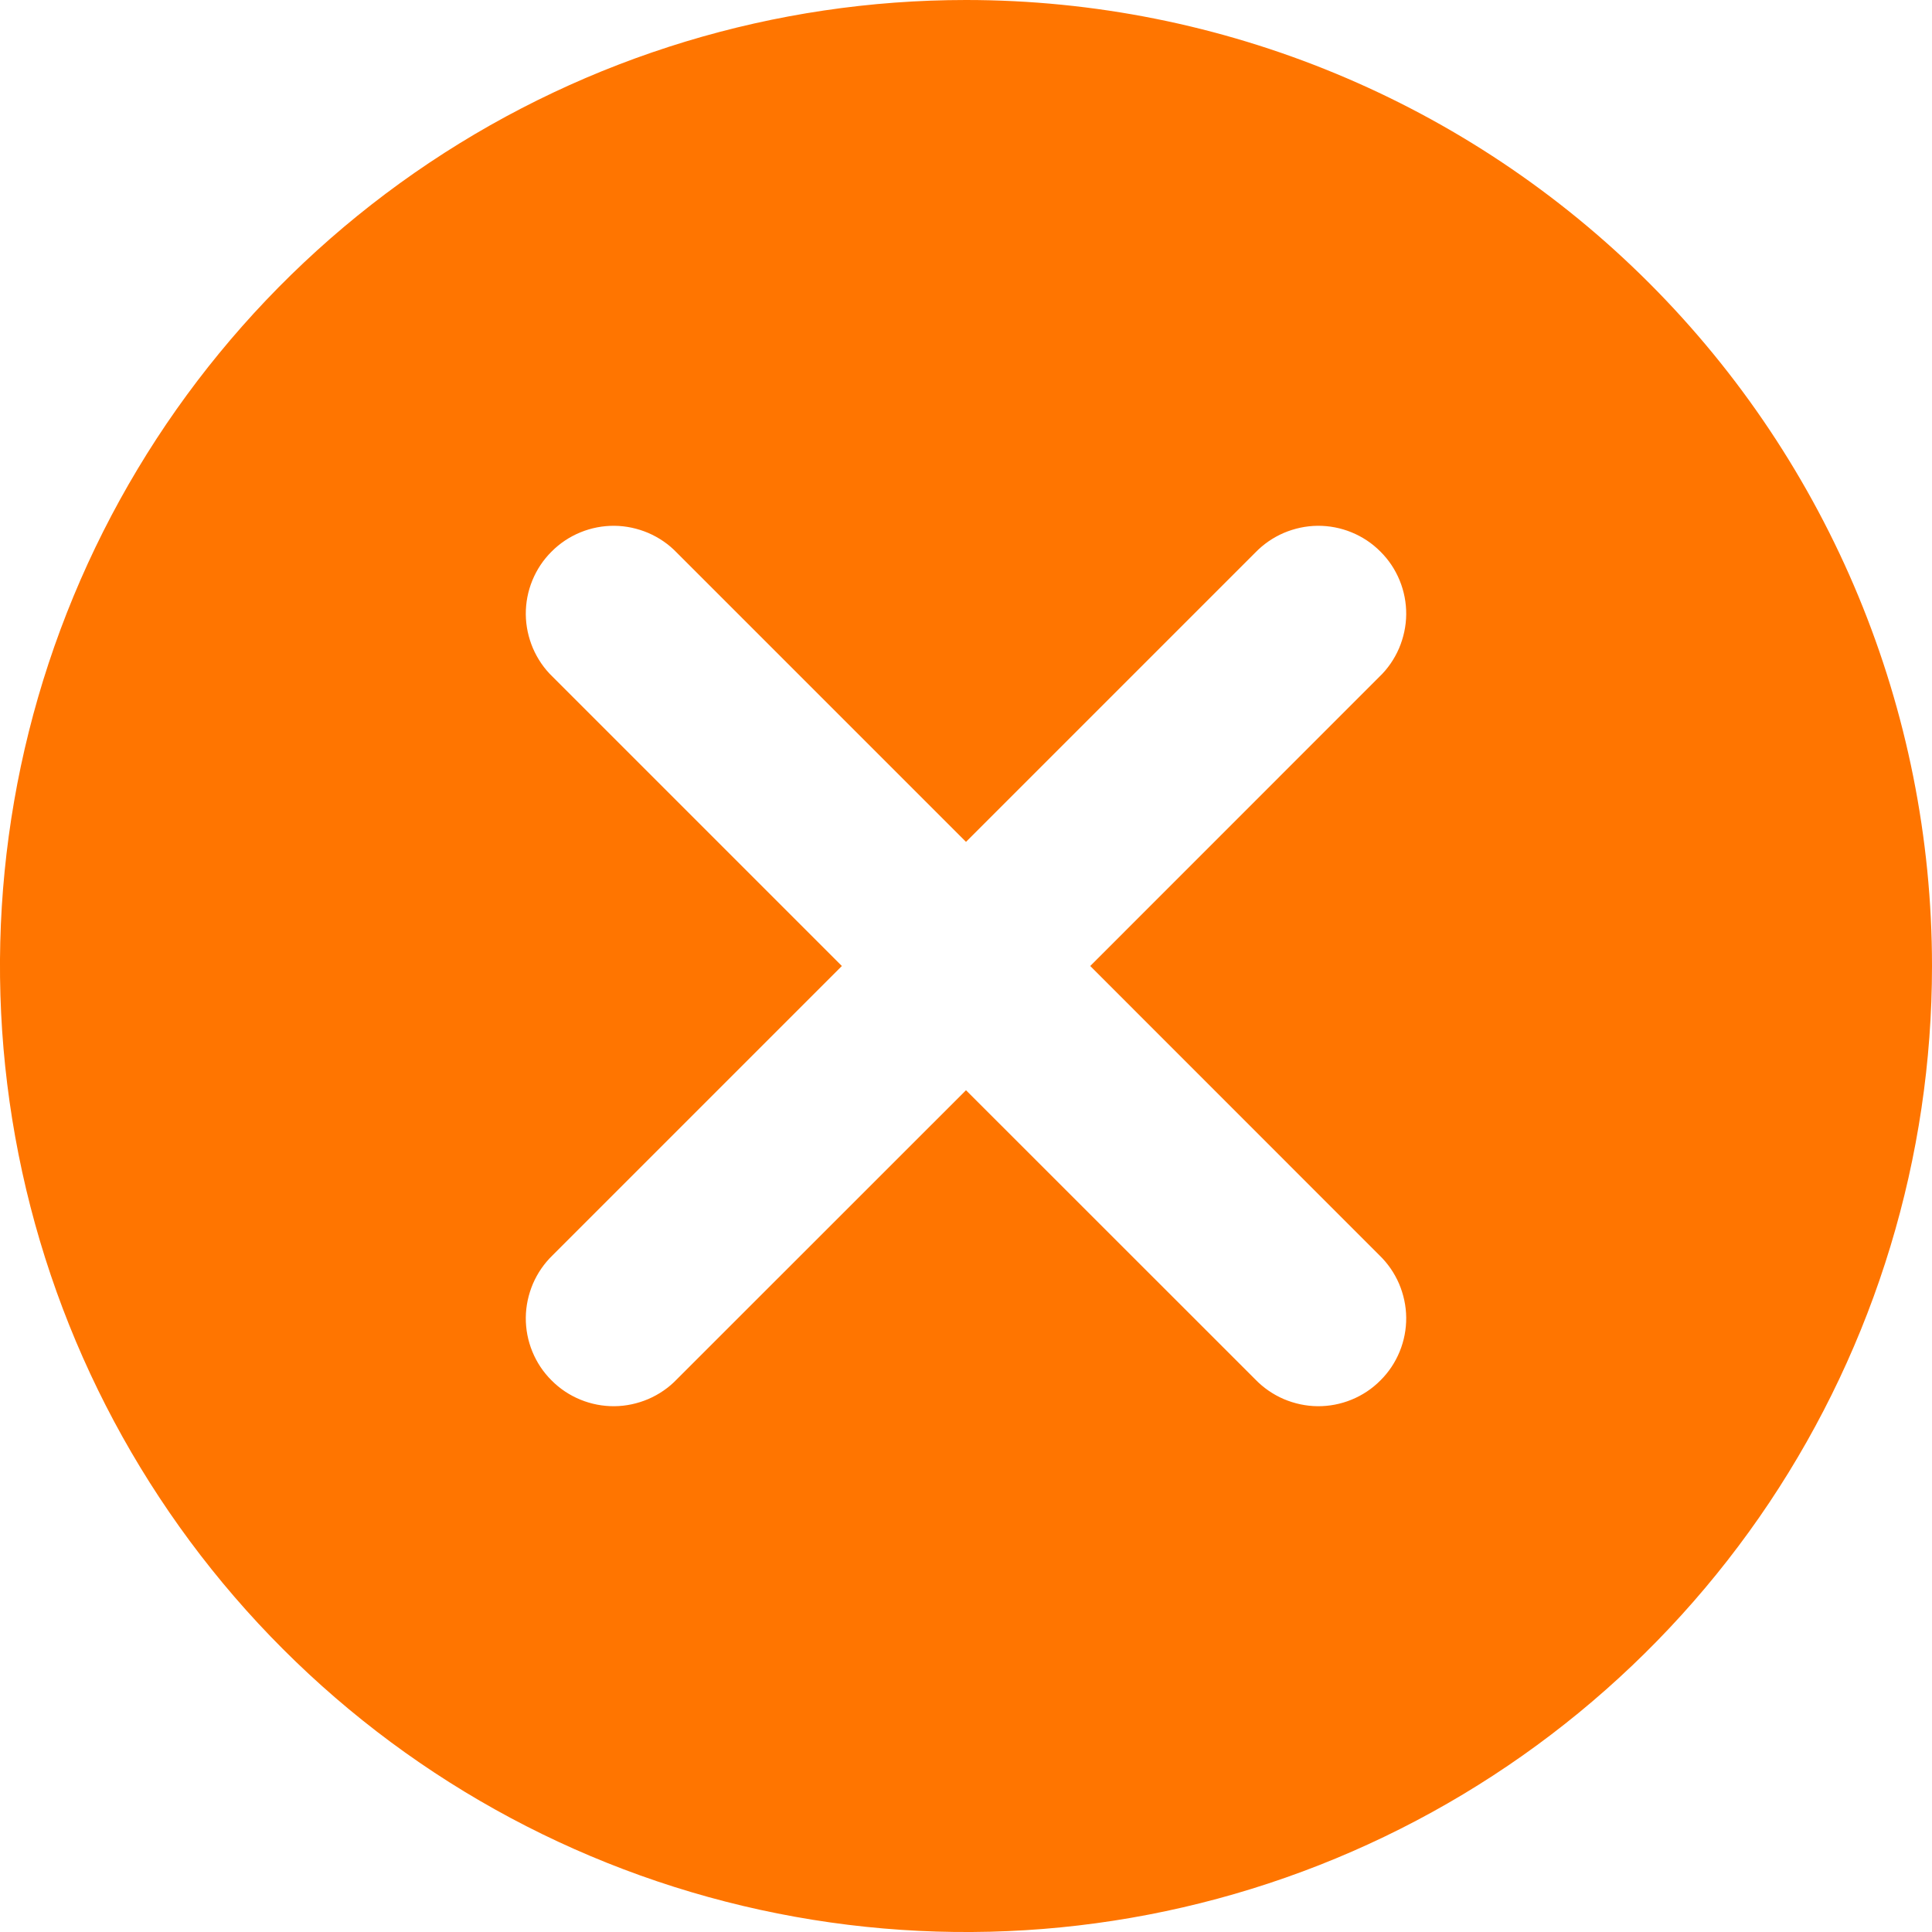 <svg width="20" height="20" viewBox="0 0 20 20" fill="none" xmlns="http://www.w3.org/2000/svg">
<path d="M10 0C8.022 0 6.089 0.586 4.444 1.685C2.8 2.784 1.518 4.346 0.761 6.173C0.004 8 -0.194 10.011 0.192 11.951C0.578 13.891 1.53 15.672 2.929 17.071C4.327 18.47 6.109 19.422 8.049 19.808C9.989 20.194 12 19.996 13.827 19.239C15.654 18.482 17.216 17.2 18.315 15.556C19.413 13.911 20 11.978 20 10C20 7.348 18.946 4.804 17.071 2.929C15.196 1.054 12.652 0 10 0ZM14.279 12.994C14.366 13.078 14.435 13.178 14.483 13.289C14.53 13.4 14.556 13.519 14.557 13.64C14.558 13.76 14.535 13.88 14.489 13.992C14.443 14.104 14.376 14.205 14.29 14.29C14.205 14.376 14.104 14.443 13.992 14.489C13.88 14.535 13.76 14.558 13.64 14.557C13.519 14.556 13.4 14.53 13.289 14.483C13.178 14.435 13.078 14.366 12.994 14.279L10 11.286L7.006 14.279C6.923 14.366 6.822 14.435 6.711 14.483C6.6 14.53 6.481 14.556 6.36 14.557C6.24 14.558 6.12 14.535 6.008 14.489C5.896 14.443 5.795 14.376 5.71 14.29C5.624 14.205 5.557 14.104 5.511 13.992C5.465 13.88 5.442 13.76 5.443 13.64C5.444 13.519 5.47 13.4 5.517 13.289C5.565 13.178 5.634 13.078 5.721 12.994L8.715 10L5.721 7.006C5.634 6.923 5.565 6.822 5.517 6.711C5.47 6.6 5.444 6.481 5.443 6.36C5.442 6.24 5.465 6.12 5.511 6.008C5.557 5.896 5.624 5.795 5.71 5.71C5.795 5.624 5.896 5.557 6.008 5.511C6.12 5.465 6.24 5.442 6.36 5.443C6.481 5.444 6.6 5.47 6.711 5.517C6.822 5.565 6.923 5.634 7.006 5.721L10 8.715L12.994 5.721C13.078 5.634 13.178 5.565 13.289 5.517C13.4 5.47 13.519 5.444 13.64 5.443C13.76 5.442 13.88 5.465 13.992 5.511C14.104 5.557 14.205 5.624 14.29 5.71C14.376 5.795 14.443 5.896 14.489 6.008C14.535 6.12 14.558 6.24 14.557 6.36C14.556 6.481 14.53 6.6 14.483 6.711C14.435 6.822 14.366 6.923 14.279 7.006L11.286 10L14.279 12.994Z" fill="#FF7500"/>
</svg>
